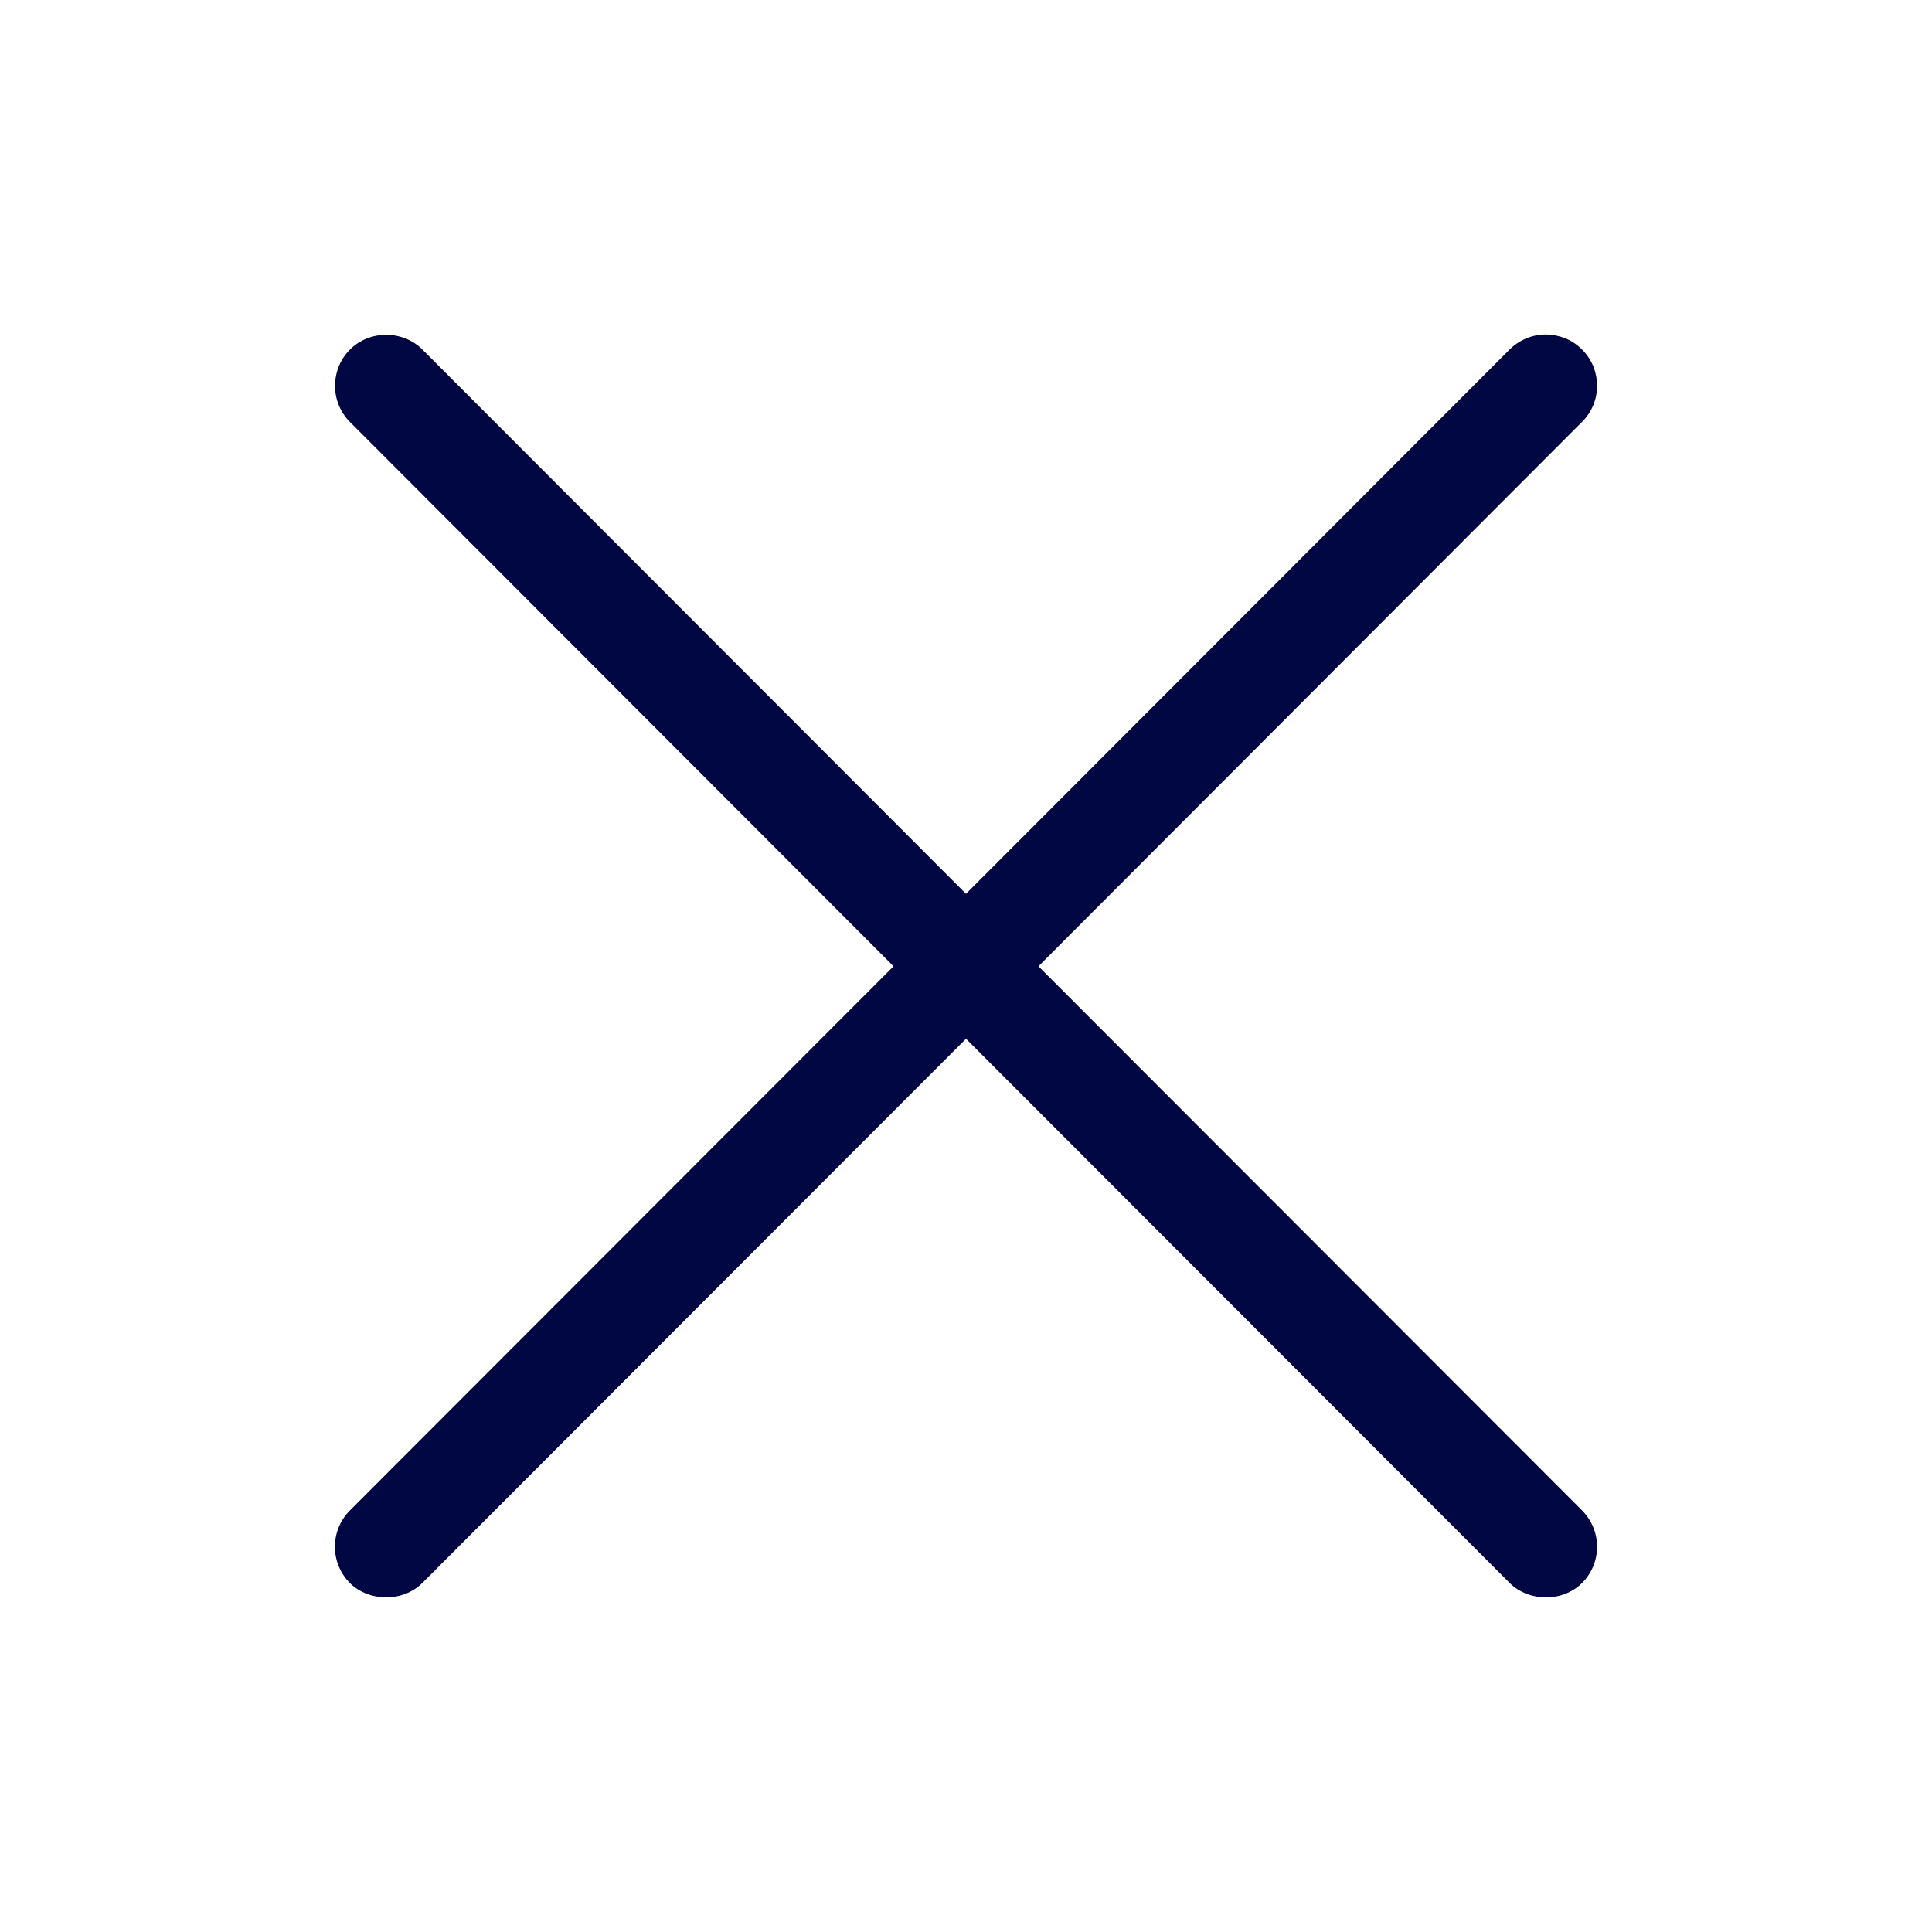<svg width="14" height="14" viewBox="0 0 14 14" fill="none" xmlns="http://www.w3.org/2000/svg">
<path d="M7.525 7.002L11.464 10.945C11.534 11.015 11.573 11.11 11.573 11.208C11.573 11.307 11.534 11.401 11.464 11.471C11.325 11.61 11.079 11.61 10.939 11.47L7 7.527L3.06 11.471C2.92 11.61 2.675 11.609 2.535 11.471C2.501 11.436 2.473 11.395 2.455 11.35C2.436 11.305 2.427 11.257 2.427 11.208C2.427 11.108 2.466 11.015 2.535 10.946L6.475 7.002L2.536 3.058C2.466 2.988 2.427 2.893 2.428 2.795C2.428 2.696 2.467 2.601 2.537 2.532C2.604 2.465 2.7 2.426 2.799 2.426H2.801C2.9 2.427 2.995 2.466 3.061 2.533L7 6.477L10.94 2.532C11.01 2.463 11.103 2.424 11.201 2.424C11.25 2.424 11.299 2.434 11.344 2.452C11.389 2.471 11.43 2.498 11.464 2.533C11.499 2.567 11.526 2.608 11.545 2.653C11.563 2.698 11.573 2.747 11.573 2.796C11.573 2.895 11.534 2.988 11.464 3.057L7.525 7.002Z" fill="#000743"/>
</svg>
